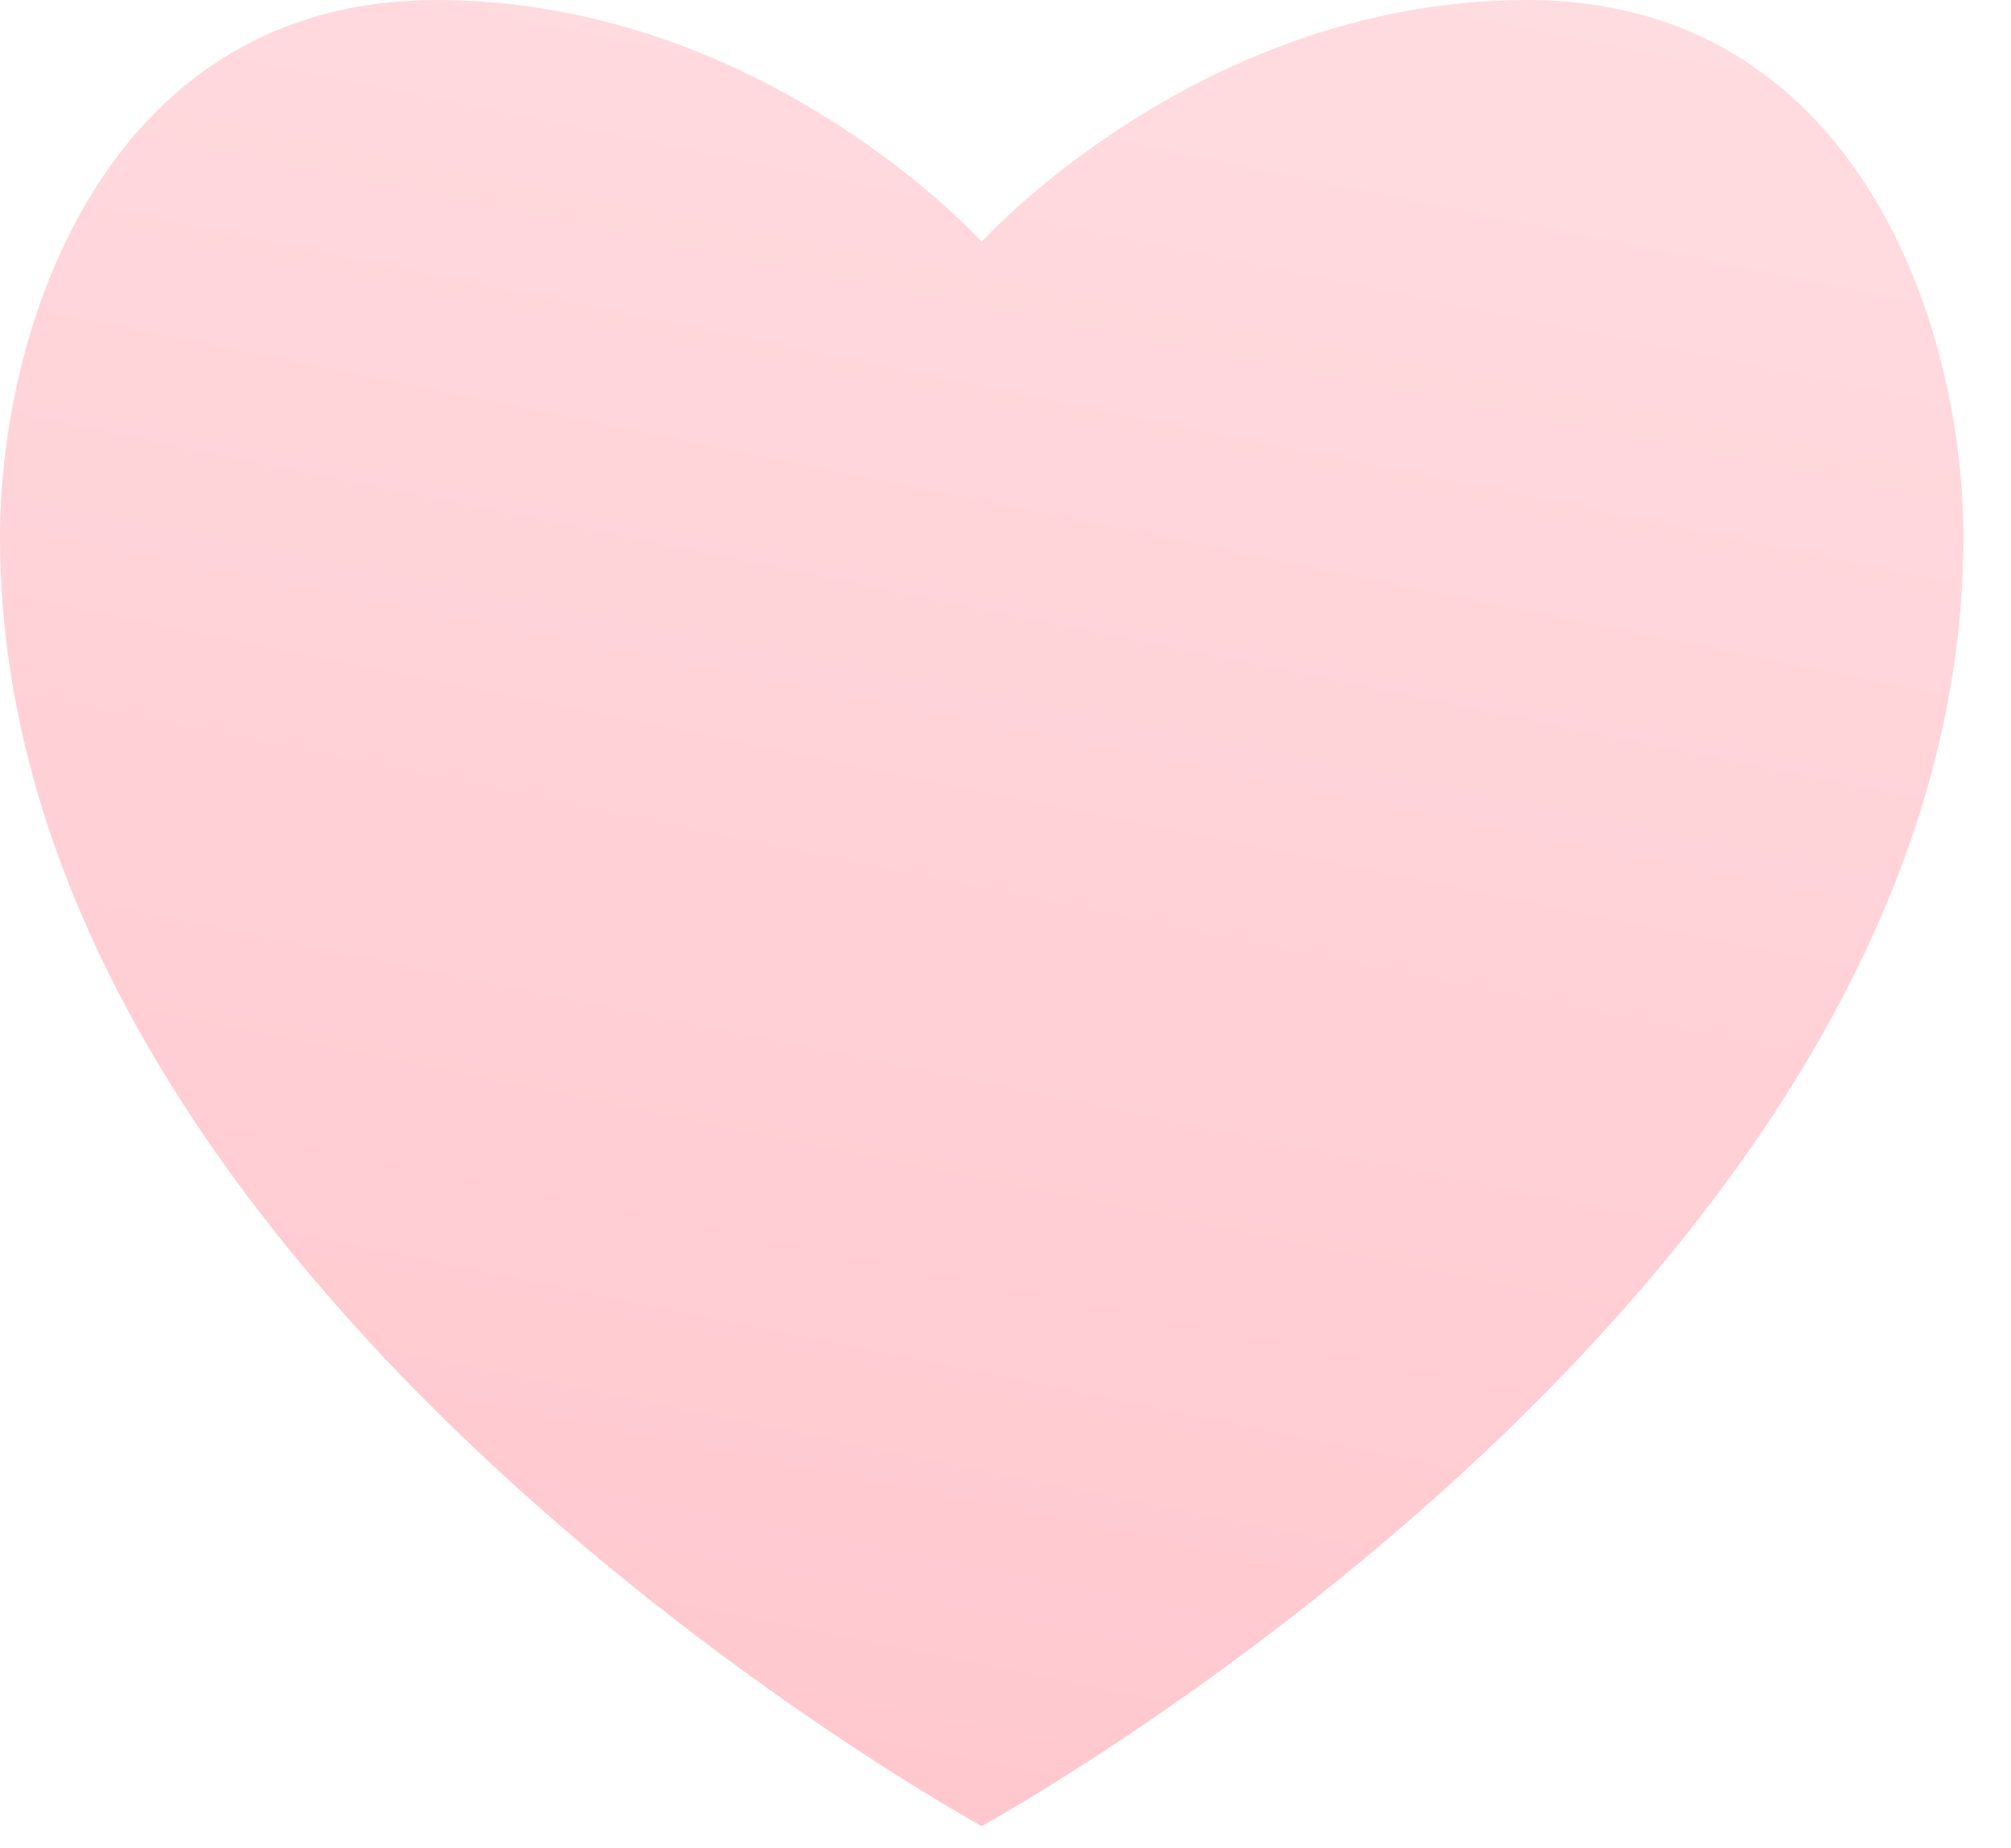 <svg width="37" height="34" viewBox="0 0 37 34" fill="none" xmlns="http://www.w3.org/2000/svg">
    <path fill-rule="evenodd" clip-rule="evenodd" d="M18.062 33.593C18.062 33.593 0 23.713 0 9.88C0 5.928 2.007 0 8.028 0C14.049 0 18.062 4.446 18.062 4.446C18.062 4.446 22.076 0 28.097 0C34.118 0 36.125 5.928 36.125 9.88C36.125 23.713 18.062 33.593 18.062 33.593Z" fill="url(#paint0_linear)"/>
    <defs>
        <linearGradient id="paint0_linear" x1="1.92" y1="33.593" x2="9.899" y2="-5.837" gradientUnits="userSpaceOnUse">
            <stop stop-color="#FFC6CD"/>
            <stop offset="1" stop-color="#FFDDE1"/>
        </linearGradient>
    </defs>
</svg>
